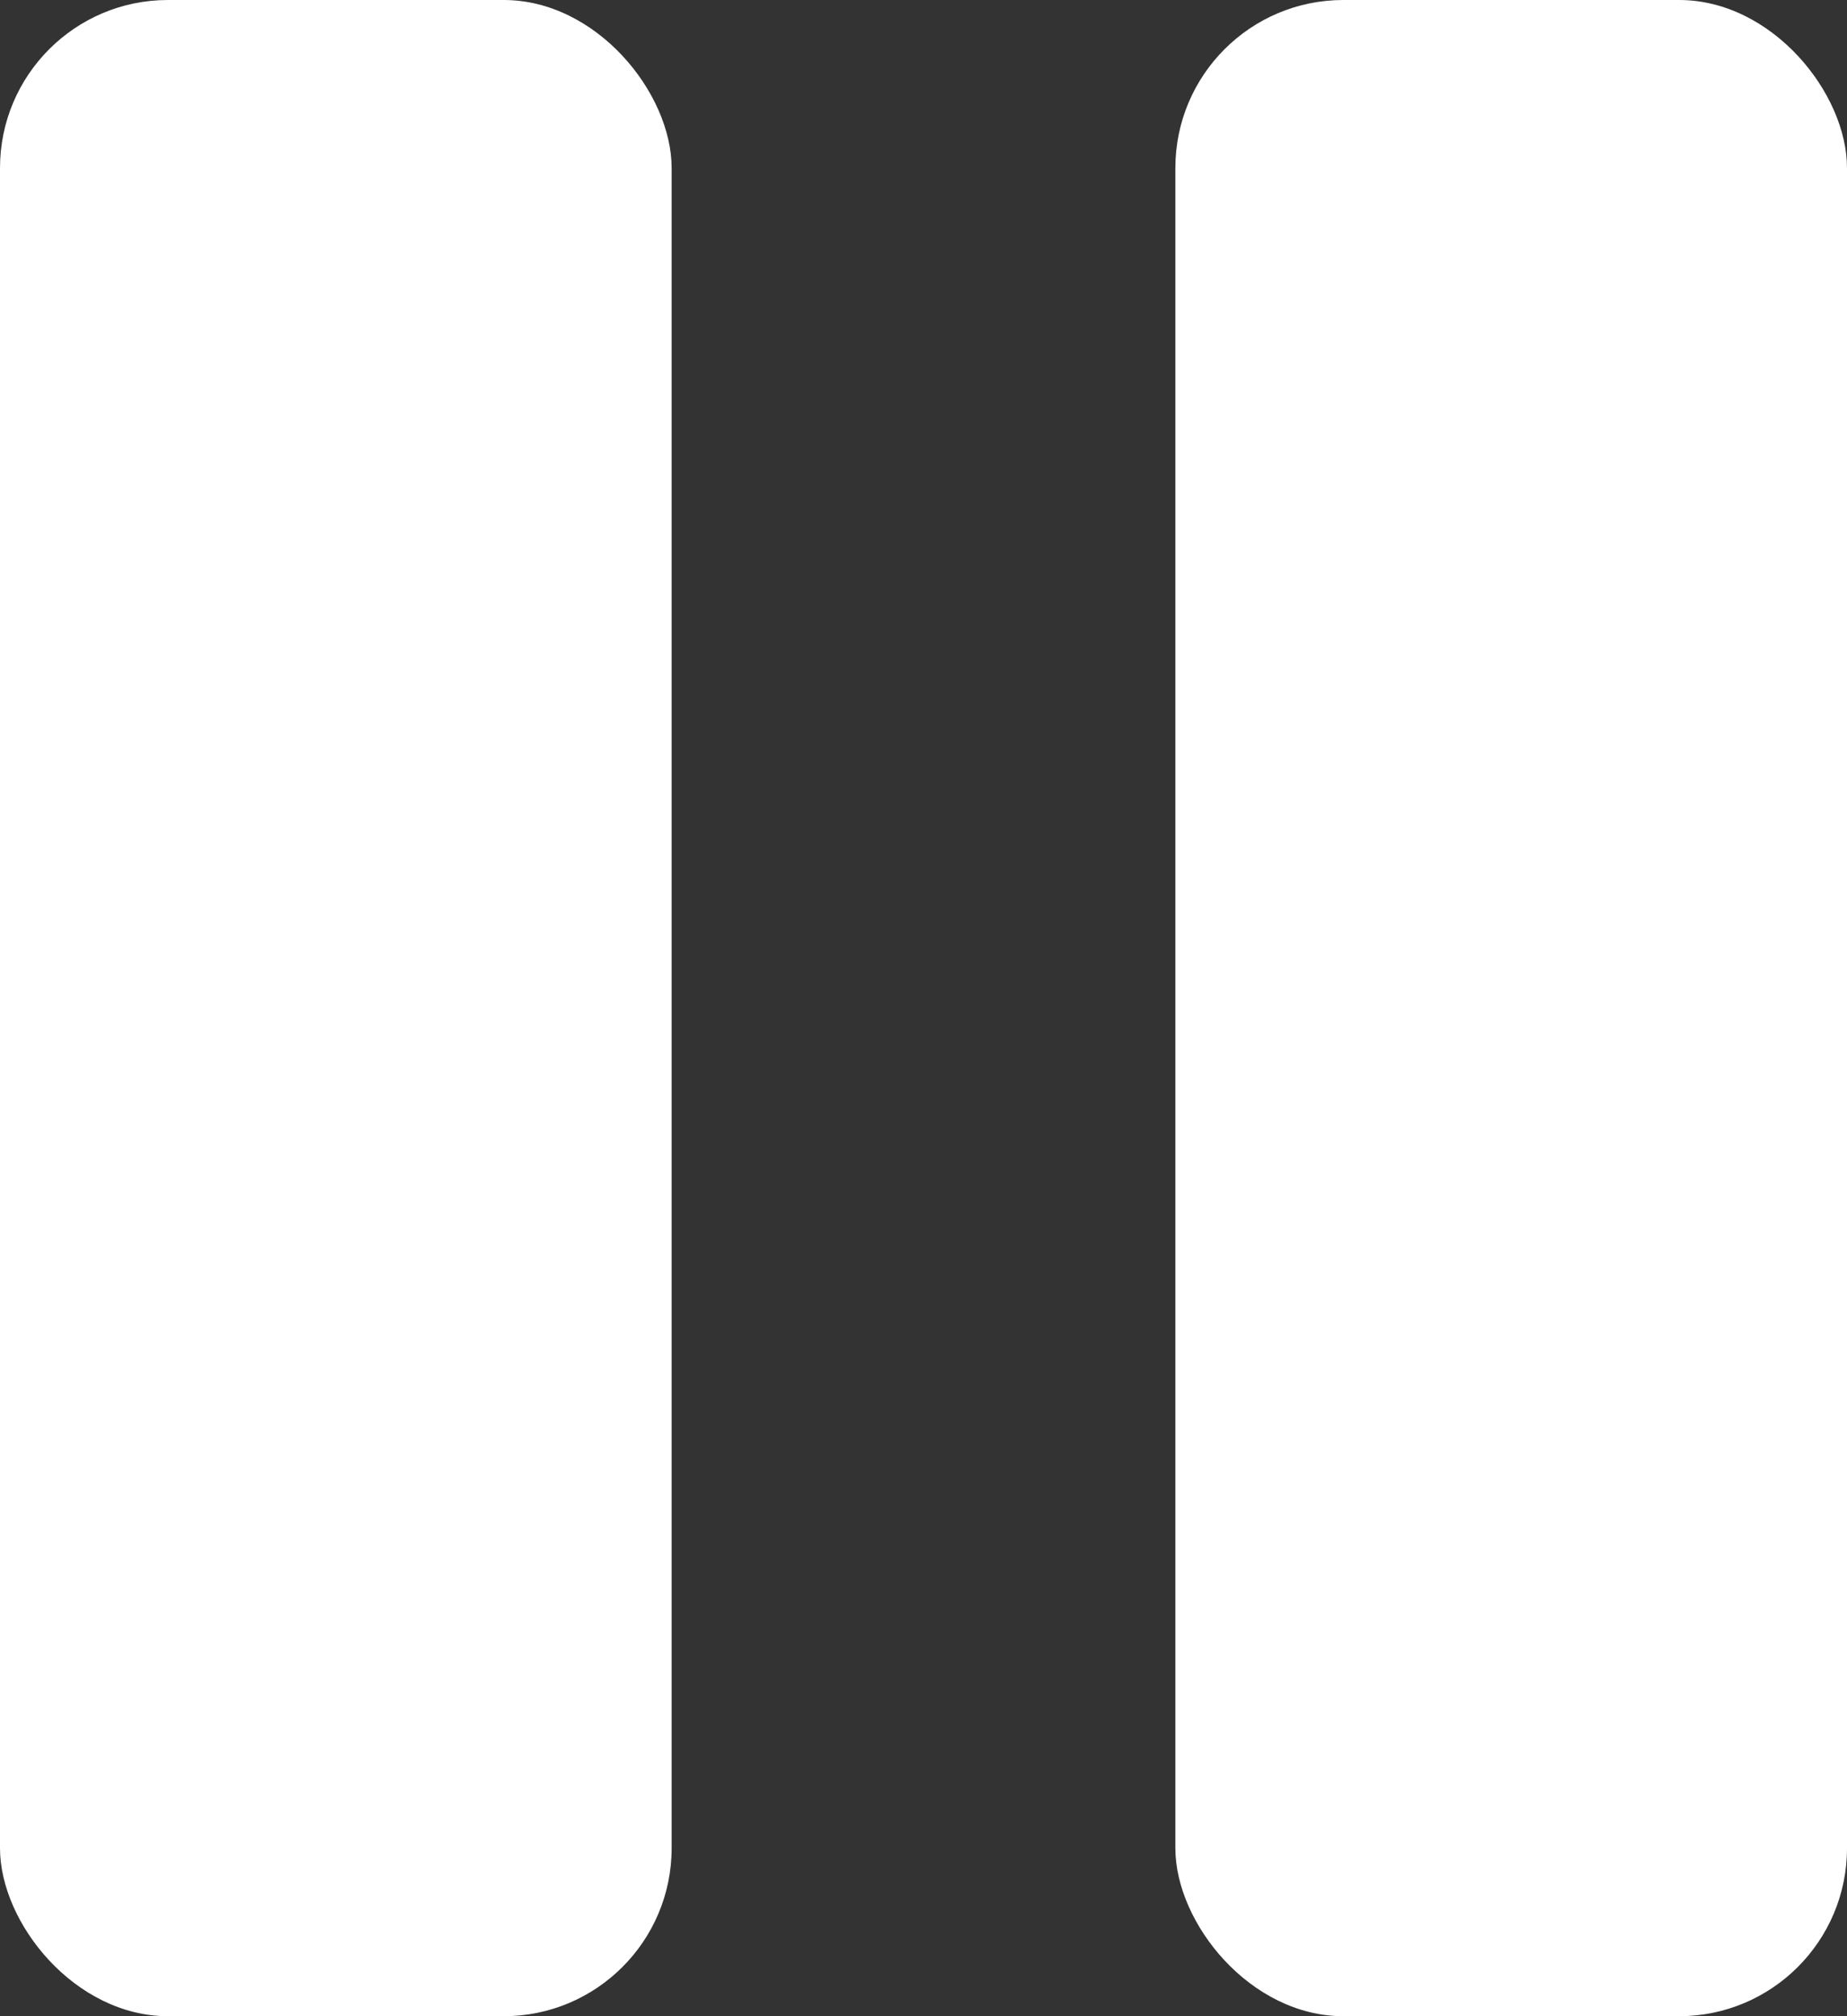 <svg width="11" height="12" viewBox="0 0 11 12" fill="none" xmlns="http://www.w3.org/2000/svg">
<rect x="0" y="0" width="11" height="12" fill="#333333" stroke="none"/>
<rect width="4" height="12" rx="1" fill="white"/>
<rect x="7" width="4" height="12" rx="1" fill="white"/>
</svg>
